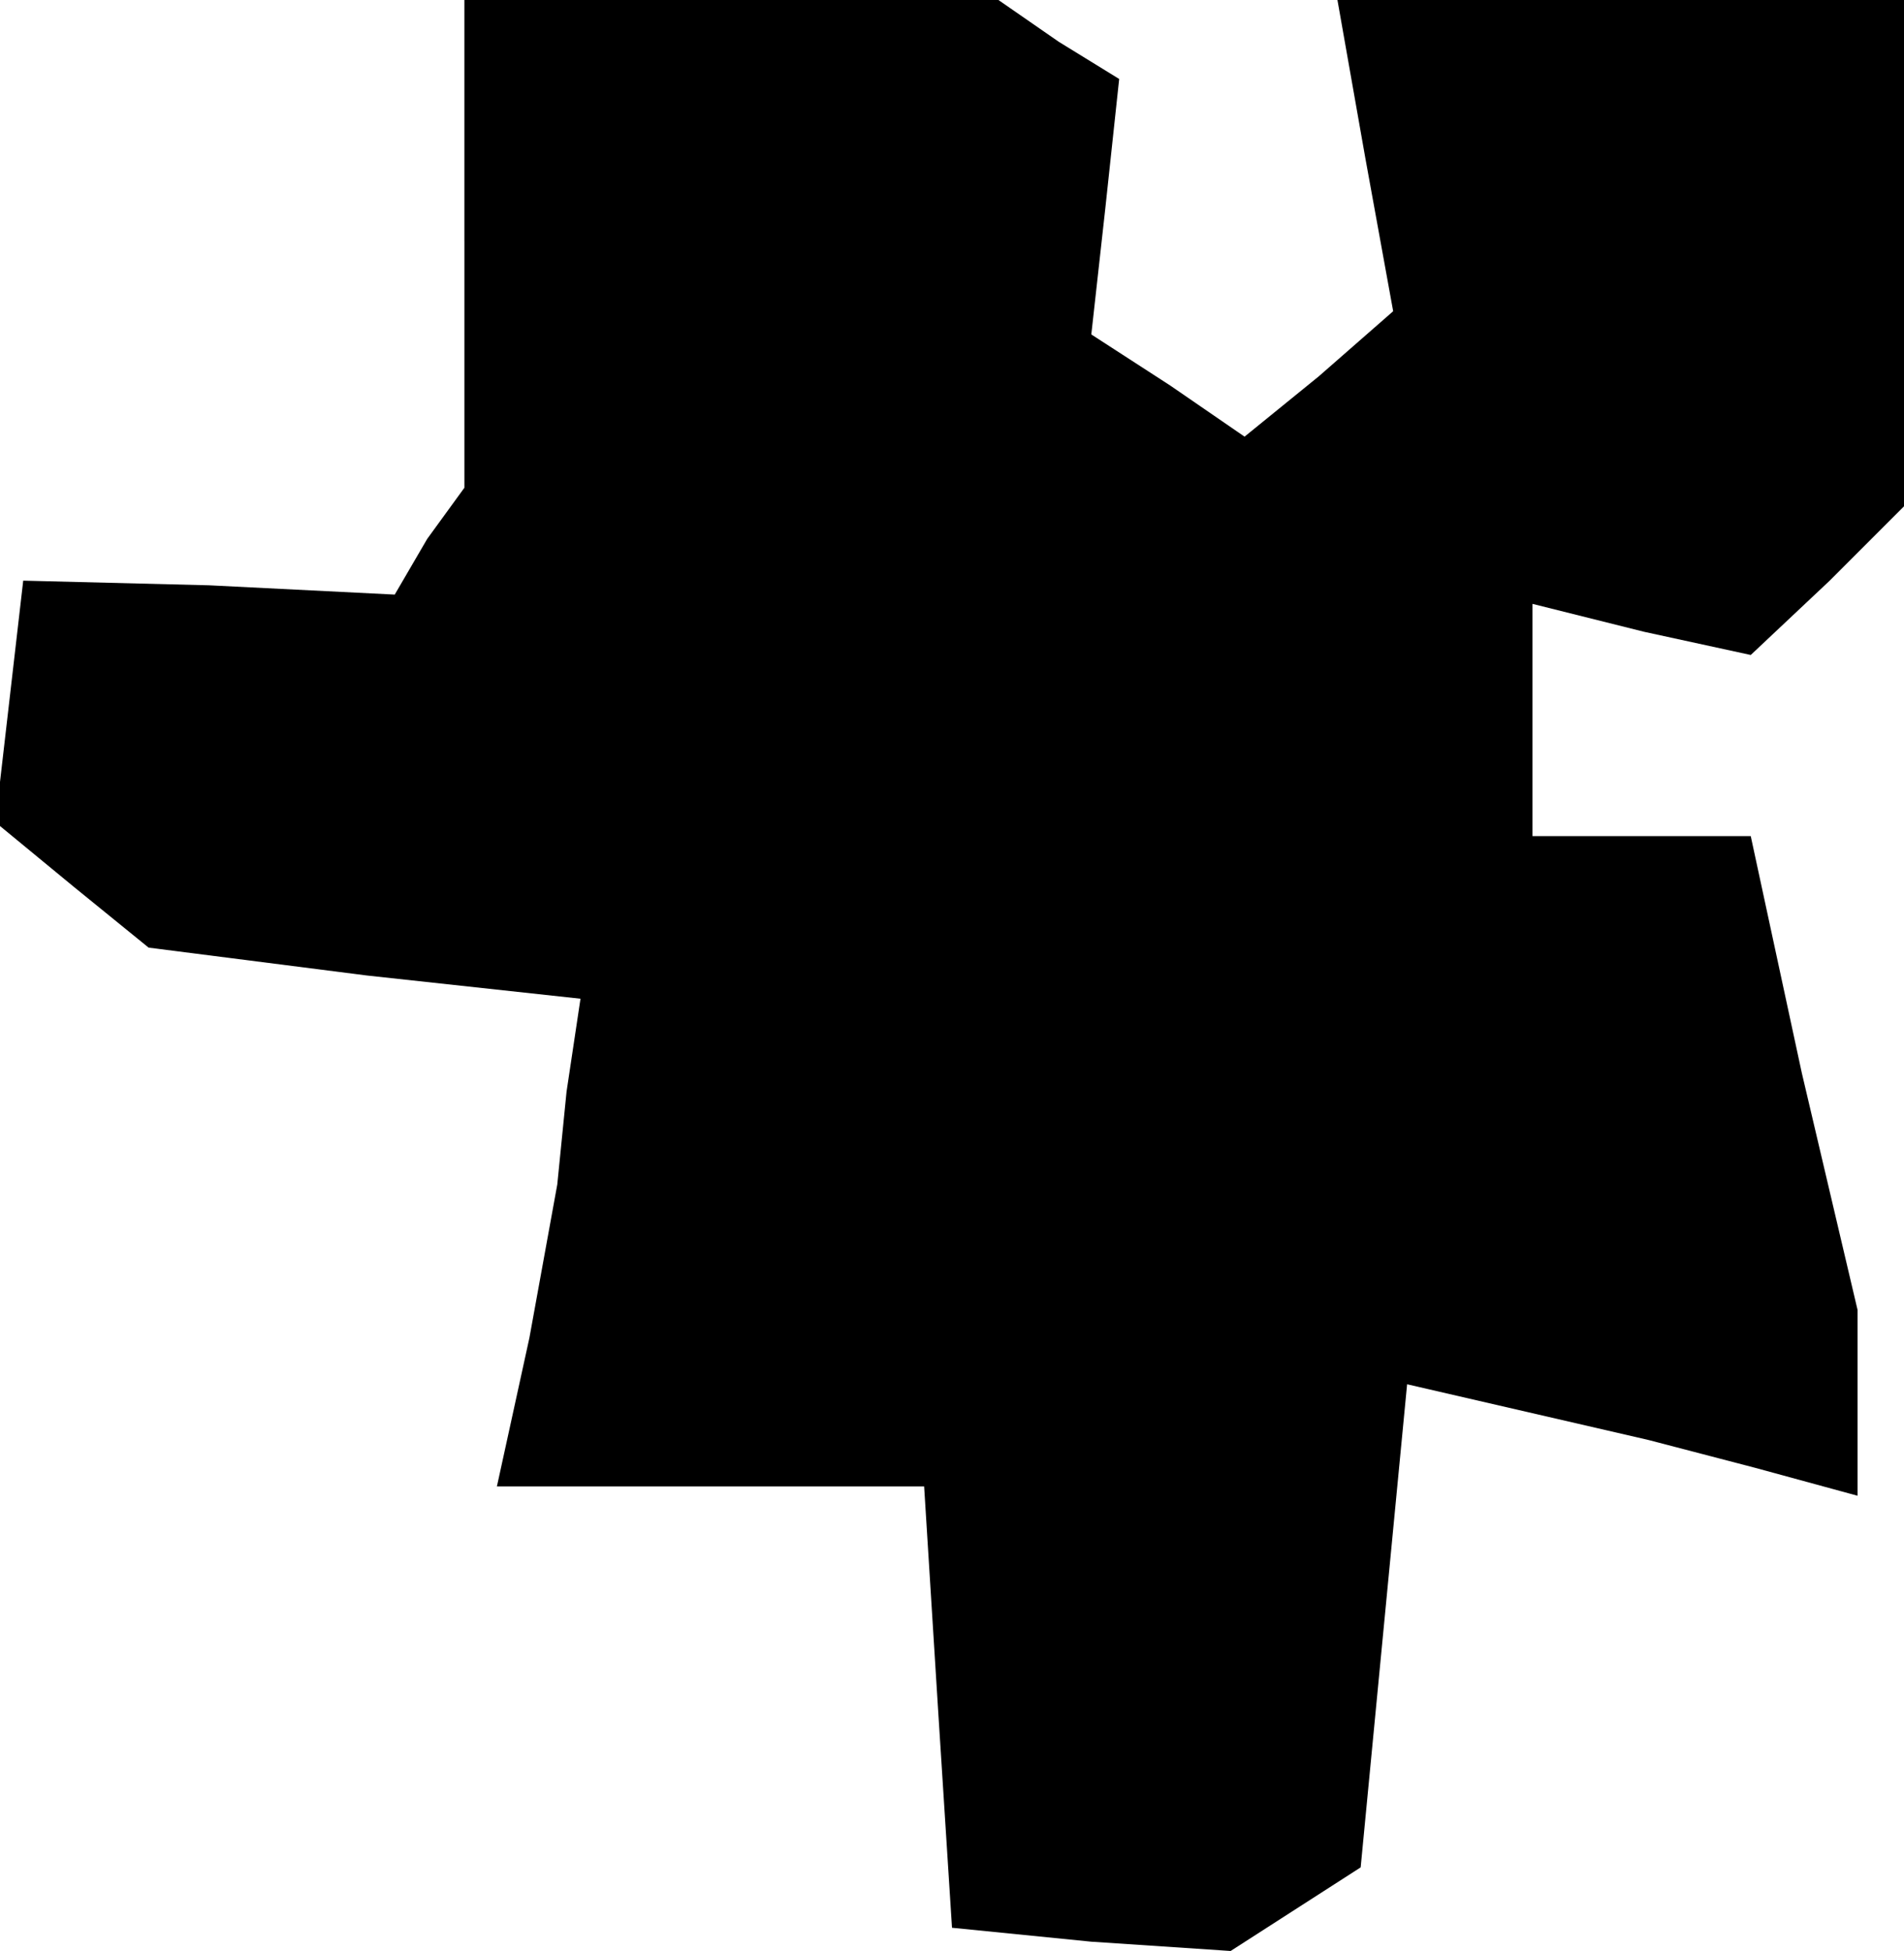 <?xml version="1.0" standalone="no"?>
<!DOCTYPE svg PUBLIC "-//W3C//DTD SVG 20010904//EN"
 "http://www.w3.org/TR/2001/REC-SVG-20010904/DTD/svg10.dtd">
<svg version="1.0" xmlns="http://www.w3.org/2000/svg"
 width="41pt" height="42pt" viewBox="0 0 41 42"
 preserveAspectRatio="xMidYMid meet">
<g transform="translate(0,42) scale(0.1,-0.1)"
fill="#000000" stroke="none">
<path d="M100 368 l0 -53 -8 -11 -7 -12 -40 2 -40 1 -3 -26 -3 -26 17 -14 16
-13 47 -6 46 -5 -3 -20 -2 -20 -6 -33 -7 -32 46 0 46 0 3 -48 3 -47 30 -3 30
-2 14 9 14 9 5 52 5 52 26 -6 26 -6 23 -6 22 -6 0 20 0 20 -12 51 -11 51 -24
0 -23 0 0 25 0 25 24 -6 23 -5 17 16 16 16 0 55 0 54 -61 0 -61 0 6 -34 6 -33
-16 -14 -16 -13 -16 11 -17 11 3 27 3 28 -13 8 -13 9 -57 0 -58 0 0 -52z"/>
</g>
</svg>
